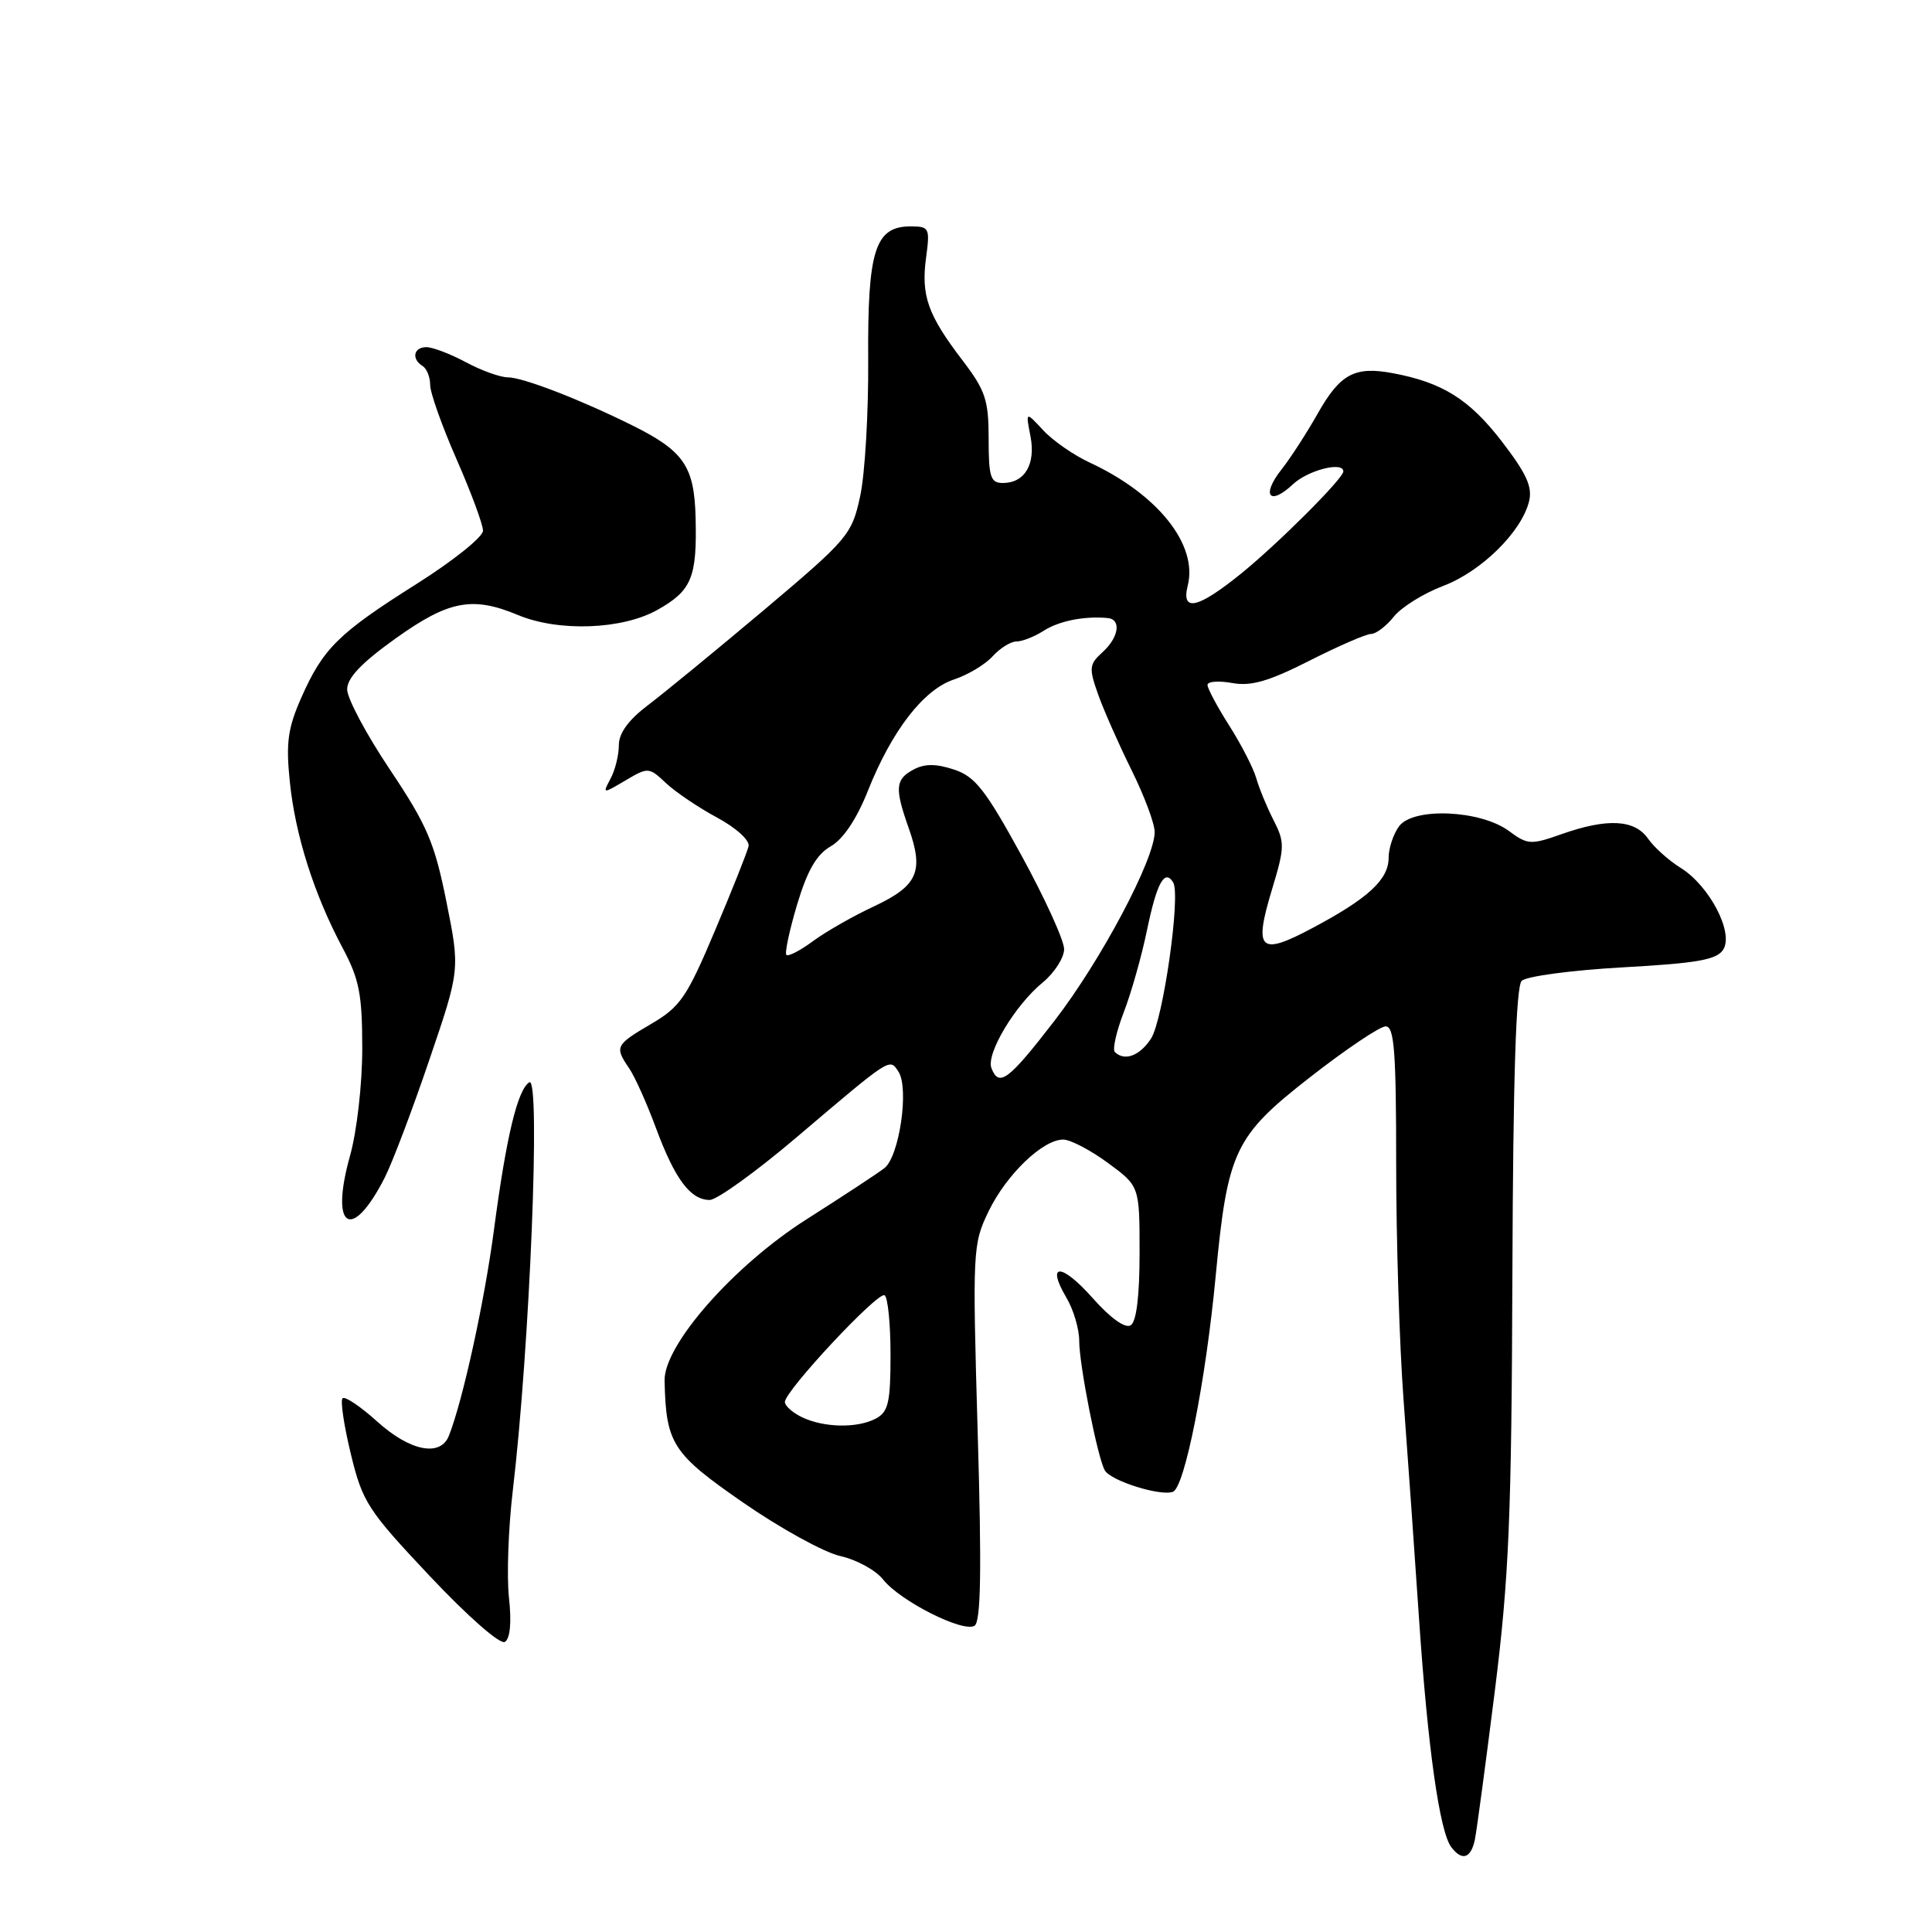 <?xml version="1.0" encoding="UTF-8" standalone="no"?>
<!DOCTYPE svg PUBLIC "-//W3C//DTD SVG 1.1//EN" "http://www.w3.org/Graphics/SVG/1.1/DTD/svg11.dtd" >
<svg xmlns="http://www.w3.org/2000/svg" xmlns:xlink="http://www.w3.org/1999/xlink" version="1.1" viewBox="0 0 256 256">
 <g >
 <path fill="currentColor"
d=" M 195.43 243.75 C 195.68 242.51 196.87 233.62 198.08 224.00 C 199.95 209.03 200.29 201.04 200.40 168.78 C 200.49 142.89 200.88 130.72 201.63 129.97 C 202.24 129.36 208.26 128.56 215.01 128.18 C 224.91 127.63 227.49 127.18 228.34 125.82 C 229.76 123.58 226.50 117.34 222.67 114.98 C 221.12 114.02 219.18 112.28 218.37 111.12 C 216.59 108.58 212.98 108.39 206.91 110.53 C 202.84 111.97 202.41 111.94 199.94 110.11 C 196.16 107.32 187.25 106.94 185.38 109.49 C 184.62 110.53 184.00 112.40 184.00 113.65 C 184.00 116.54 181.32 119.02 173.98 122.93 C 166.88 126.72 166.09 125.97 168.56 117.81 C 170.24 112.26 170.25 111.61 168.75 108.67 C 167.86 106.93 166.83 104.42 166.46 103.11 C 166.08 101.79 164.48 98.66 162.89 96.16 C 161.30 93.66 160.00 91.23 160.00 90.76 C 160.00 90.29 161.46 90.18 163.25 90.50 C 165.76 90.96 168.10 90.29 173.50 87.55 C 177.35 85.60 181.03 84.00 181.68 84.00 C 182.33 84.00 183.68 82.97 184.68 81.72 C 185.68 80.46 188.62 78.63 191.20 77.65 C 196.26 75.74 201.58 70.51 202.60 66.47 C 203.09 64.52 202.29 62.77 198.95 58.43 C 194.69 52.91 191.11 50.67 184.56 49.45 C 179.52 48.50 177.58 49.54 174.62 54.77 C 173.15 57.37 170.98 60.73 169.79 62.23 C 167.09 65.66 168.21 67.09 171.32 64.17 C 173.31 62.30 178.00 61.10 178.00 62.47 C 178.00 63.39 169.43 71.96 164.52 75.95 C 158.74 80.64 156.49 81.17 157.38 77.60 C 158.75 72.18 153.42 65.49 144.39 61.29 C 142.27 60.31 139.49 58.38 138.22 57.00 C 135.90 54.50 135.90 54.50 136.54 57.79 C 137.26 61.51 135.79 64.00 132.88 64.00 C 131.25 64.00 131.00 63.21 131.00 58.14 C 131.00 52.99 130.58 51.74 127.50 47.70 C 122.94 41.73 122.03 39.17 122.71 34.14 C 123.24 30.20 123.14 30.00 120.65 30.00 C 115.95 30.00 114.95 33.16 115.04 47.61 C 115.09 54.70 114.61 62.87 113.97 65.78 C 112.87 70.85 112.38 71.42 101.29 80.78 C 94.94 86.12 88.00 91.82 85.87 93.43 C 83.28 95.39 82.00 97.14 82.00 98.74 C 82.00 100.06 81.51 102.05 80.90 103.18 C 79.82 105.21 79.84 105.21 82.88 103.41 C 85.89 101.64 85.99 101.64 88.25 103.77 C 89.52 104.96 92.57 107.02 95.03 108.34 C 97.55 109.70 99.37 111.36 99.19 112.13 C 99.02 112.88 97.02 117.92 94.73 123.33 C 91.01 132.15 90.14 133.42 86.29 135.67 C 81.54 138.46 81.42 138.70 83.35 141.53 C 84.10 142.61 85.71 146.20 86.93 149.50 C 89.43 156.24 91.49 159.00 94.04 159.00 C 94.99 159.00 100.14 155.29 105.49 150.75 C 118.19 139.97 117.85 140.19 119.05 142.00 C 120.49 144.19 119.17 153.26 117.18 154.79 C 116.26 155.50 111.62 158.55 106.88 161.56 C 97.23 167.69 87.95 178.23 88.06 182.95 C 88.25 191.31 89.08 192.60 98.47 199.10 C 103.41 202.52 109.20 205.71 111.36 206.19 C 113.51 206.67 116.06 208.07 117.02 209.30 C 119.25 212.13 127.61 216.36 129.13 215.42 C 129.97 214.90 130.09 208.17 129.55 189.84 C 128.85 165.64 128.89 164.86 130.99 160.51 C 133.36 155.62 138.17 151.00 140.88 151.00 C 141.83 151.00 144.49 152.39 146.80 154.09 C 151.00 157.17 151.00 157.17 151.00 166.03 C 151.00 171.77 150.58 175.14 149.82 175.61 C 149.10 176.06 147.13 174.65 144.80 172.02 C 140.65 167.34 138.56 167.29 141.30 171.94 C 142.24 173.52 143.00 176.09 143.00 177.65 C 143.00 180.87 145.47 193.34 146.41 194.86 C 147.27 196.25 153.80 198.29 155.42 197.67 C 156.98 197.07 159.77 183.01 161.09 169.02 C 162.66 152.50 163.59 150.54 173.57 142.75 C 178.32 139.04 182.84 136.00 183.61 136.00 C 184.75 136.00 185.00 139.32 185.00 154.25 C 185.00 164.29 185.44 178.35 185.98 185.50 C 186.51 192.65 187.44 205.70 188.03 214.50 C 189.18 231.53 190.75 242.71 192.30 244.75 C 193.73 246.64 194.91 246.26 195.43 243.75 Z  M 67.44 211.69 C 67.13 208.84 67.36 202.45 67.95 197.50 C 70.20 178.47 71.66 142.47 70.14 143.41 C 68.58 144.38 67.09 150.59 65.47 162.83 C 64.21 172.41 61.33 185.57 59.48 190.25 C 58.35 193.09 54.33 192.29 49.98 188.36 C 47.76 186.36 45.70 184.97 45.39 185.28 C 45.08 185.59 45.58 188.91 46.49 192.67 C 48.04 199.06 48.72 200.10 56.98 208.87 C 62.02 214.22 66.28 217.95 66.90 217.56 C 67.60 217.13 67.80 214.97 67.44 211.69 Z  M 50.97 156.06 C 51.97 154.10 54.63 147.09 56.87 140.49 C 60.96 128.49 60.96 128.49 59.15 119.47 C 57.58 111.64 56.59 109.34 51.67 101.98 C 48.55 97.33 46.00 92.54 46.00 91.35 C 46.00 89.82 47.91 87.82 52.43 84.59 C 59.46 79.57 62.60 78.97 68.65 81.50 C 74.03 83.74 82.45 83.43 87.10 80.82 C 91.66 78.26 92.37 76.53 92.17 68.57 C 92.00 61.78 90.60 59.75 83.79 56.37 C 76.91 52.95 69.28 50.00 67.30 50.00 C 66.29 50.00 63.79 49.10 61.74 48.00 C 59.69 46.90 57.33 46.00 56.50 46.00 C 54.80 46.00 54.49 47.57 56.00 48.50 C 56.55 48.84 57.00 49.97 57.00 51.01 C 57.00 52.05 58.58 56.49 60.50 60.86 C 62.42 65.24 64.00 69.50 64.00 70.32 C 64.00 71.15 60.05 74.31 55.22 77.36 C 44.84 83.91 42.81 85.91 39.93 92.43 C 38.14 96.48 37.87 98.42 38.40 103.56 C 39.12 110.66 41.60 118.47 45.39 125.59 C 47.61 129.75 48.00 131.75 48.00 138.93 C 48.00 143.67 47.29 149.90 46.38 153.15 C 43.67 162.81 46.58 164.66 50.97 156.06 Z  M 106.25 187.78 C 105.01 187.18 104.00 186.28 104.00 185.77 C 104.00 184.30 116.34 171.09 117.21 171.63 C 117.65 171.90 118.00 175.45 118.00 179.52 C 118.00 185.82 117.71 187.08 116.07 187.96 C 113.62 189.27 109.17 189.19 106.25 187.78 Z  M 131.37 141.53 C 130.64 139.63 134.51 133.17 138.17 130.18 C 139.72 128.90 141.00 126.91 141.00 125.76 C 141.00 124.61 138.46 119.04 135.36 113.37 C 130.57 104.63 129.21 102.89 126.41 101.97 C 124.01 101.18 122.53 101.18 121.05 101.97 C 118.62 103.27 118.53 104.42 120.43 109.79 C 122.44 115.49 121.59 117.38 115.82 120.09 C 113.05 121.38 109.41 123.46 107.72 124.71 C 106.03 125.96 104.44 126.78 104.20 126.53 C 103.96 126.29 104.60 123.29 105.62 119.86 C 106.98 115.33 108.20 113.22 110.08 112.14 C 111.73 111.19 113.52 108.52 114.99 104.81 C 118.17 96.81 122.38 91.36 126.42 90.03 C 128.26 89.42 130.56 88.04 131.53 86.96 C 132.51 85.88 133.93 85.00 134.69 85.00 C 135.45 85.00 137.07 84.36 138.29 83.58 C 140.32 82.28 143.64 81.61 146.75 81.89 C 148.62 82.05 148.26 84.46 146.08 86.43 C 144.32 88.02 144.27 88.52 145.49 91.97 C 146.23 94.06 148.22 98.57 149.91 101.99 C 151.61 105.41 153.00 109.12 153.00 110.25 C 153.00 113.86 145.88 127.28 139.73 135.25 C 133.62 143.17 132.36 144.11 131.37 141.53 Z  M 147.72 139.39 C 147.39 139.06 147.92 136.69 148.90 134.14 C 149.89 131.59 151.28 126.67 151.99 123.22 C 153.28 116.99 154.32 115.09 155.45 116.92 C 156.48 118.58 154.12 135.16 152.51 137.63 C 151.01 139.92 148.99 140.66 147.72 139.39 Z "/>
</g>
</svg>